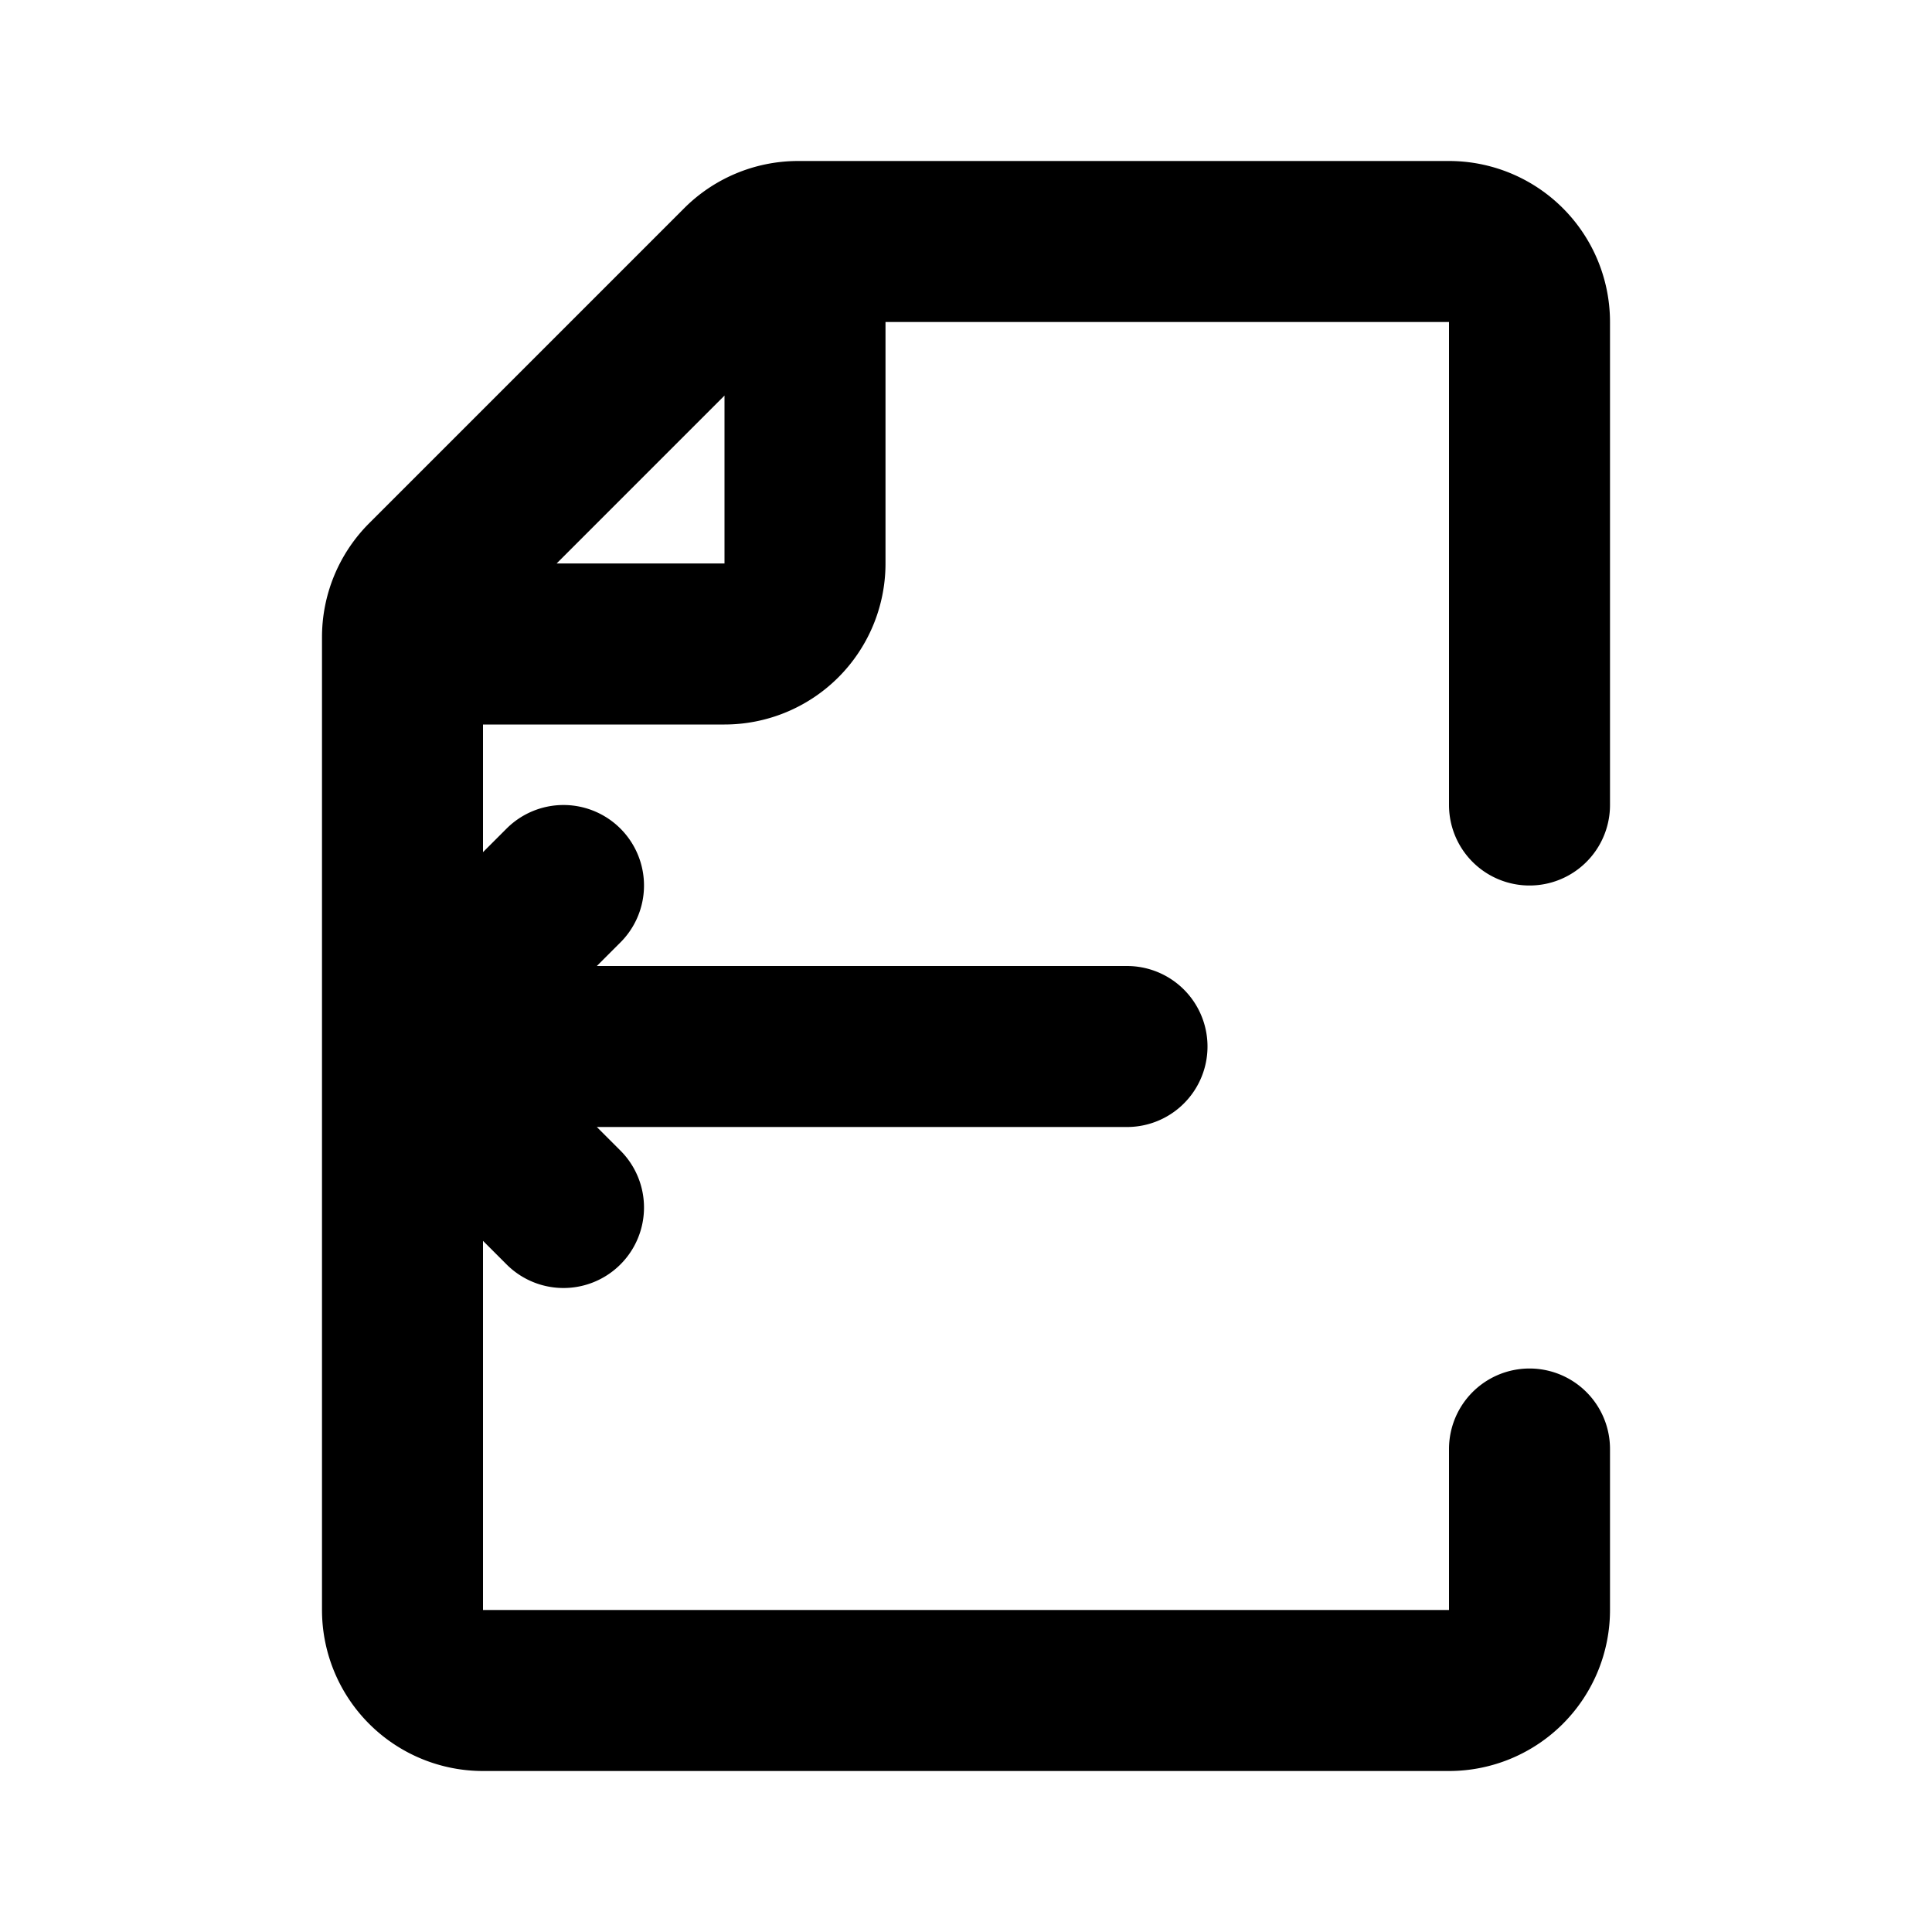 <svg xmlns="http://www.w3.org/2000/svg" width="24" height="24" fill="none" viewBox="0 0 24 24">
  <path stroke="currentColor" stroke-linecap="round" stroke-linejoin="round" stroke-width="2" d="M19 10V4a1 1 0 0 0-1-1H9.914a1 1 0 0 0-.707.293L5.293 7.207A1 1 0 0 0 5 7.914V20a1 1 0 0 0 1 1h12a1 1 0 0 0 1-1v-2M10 3v4a1 1 0 0 1-1 1H5M14 13H5m0 0 2 2m-2-2 2-2"/>
</svg>
